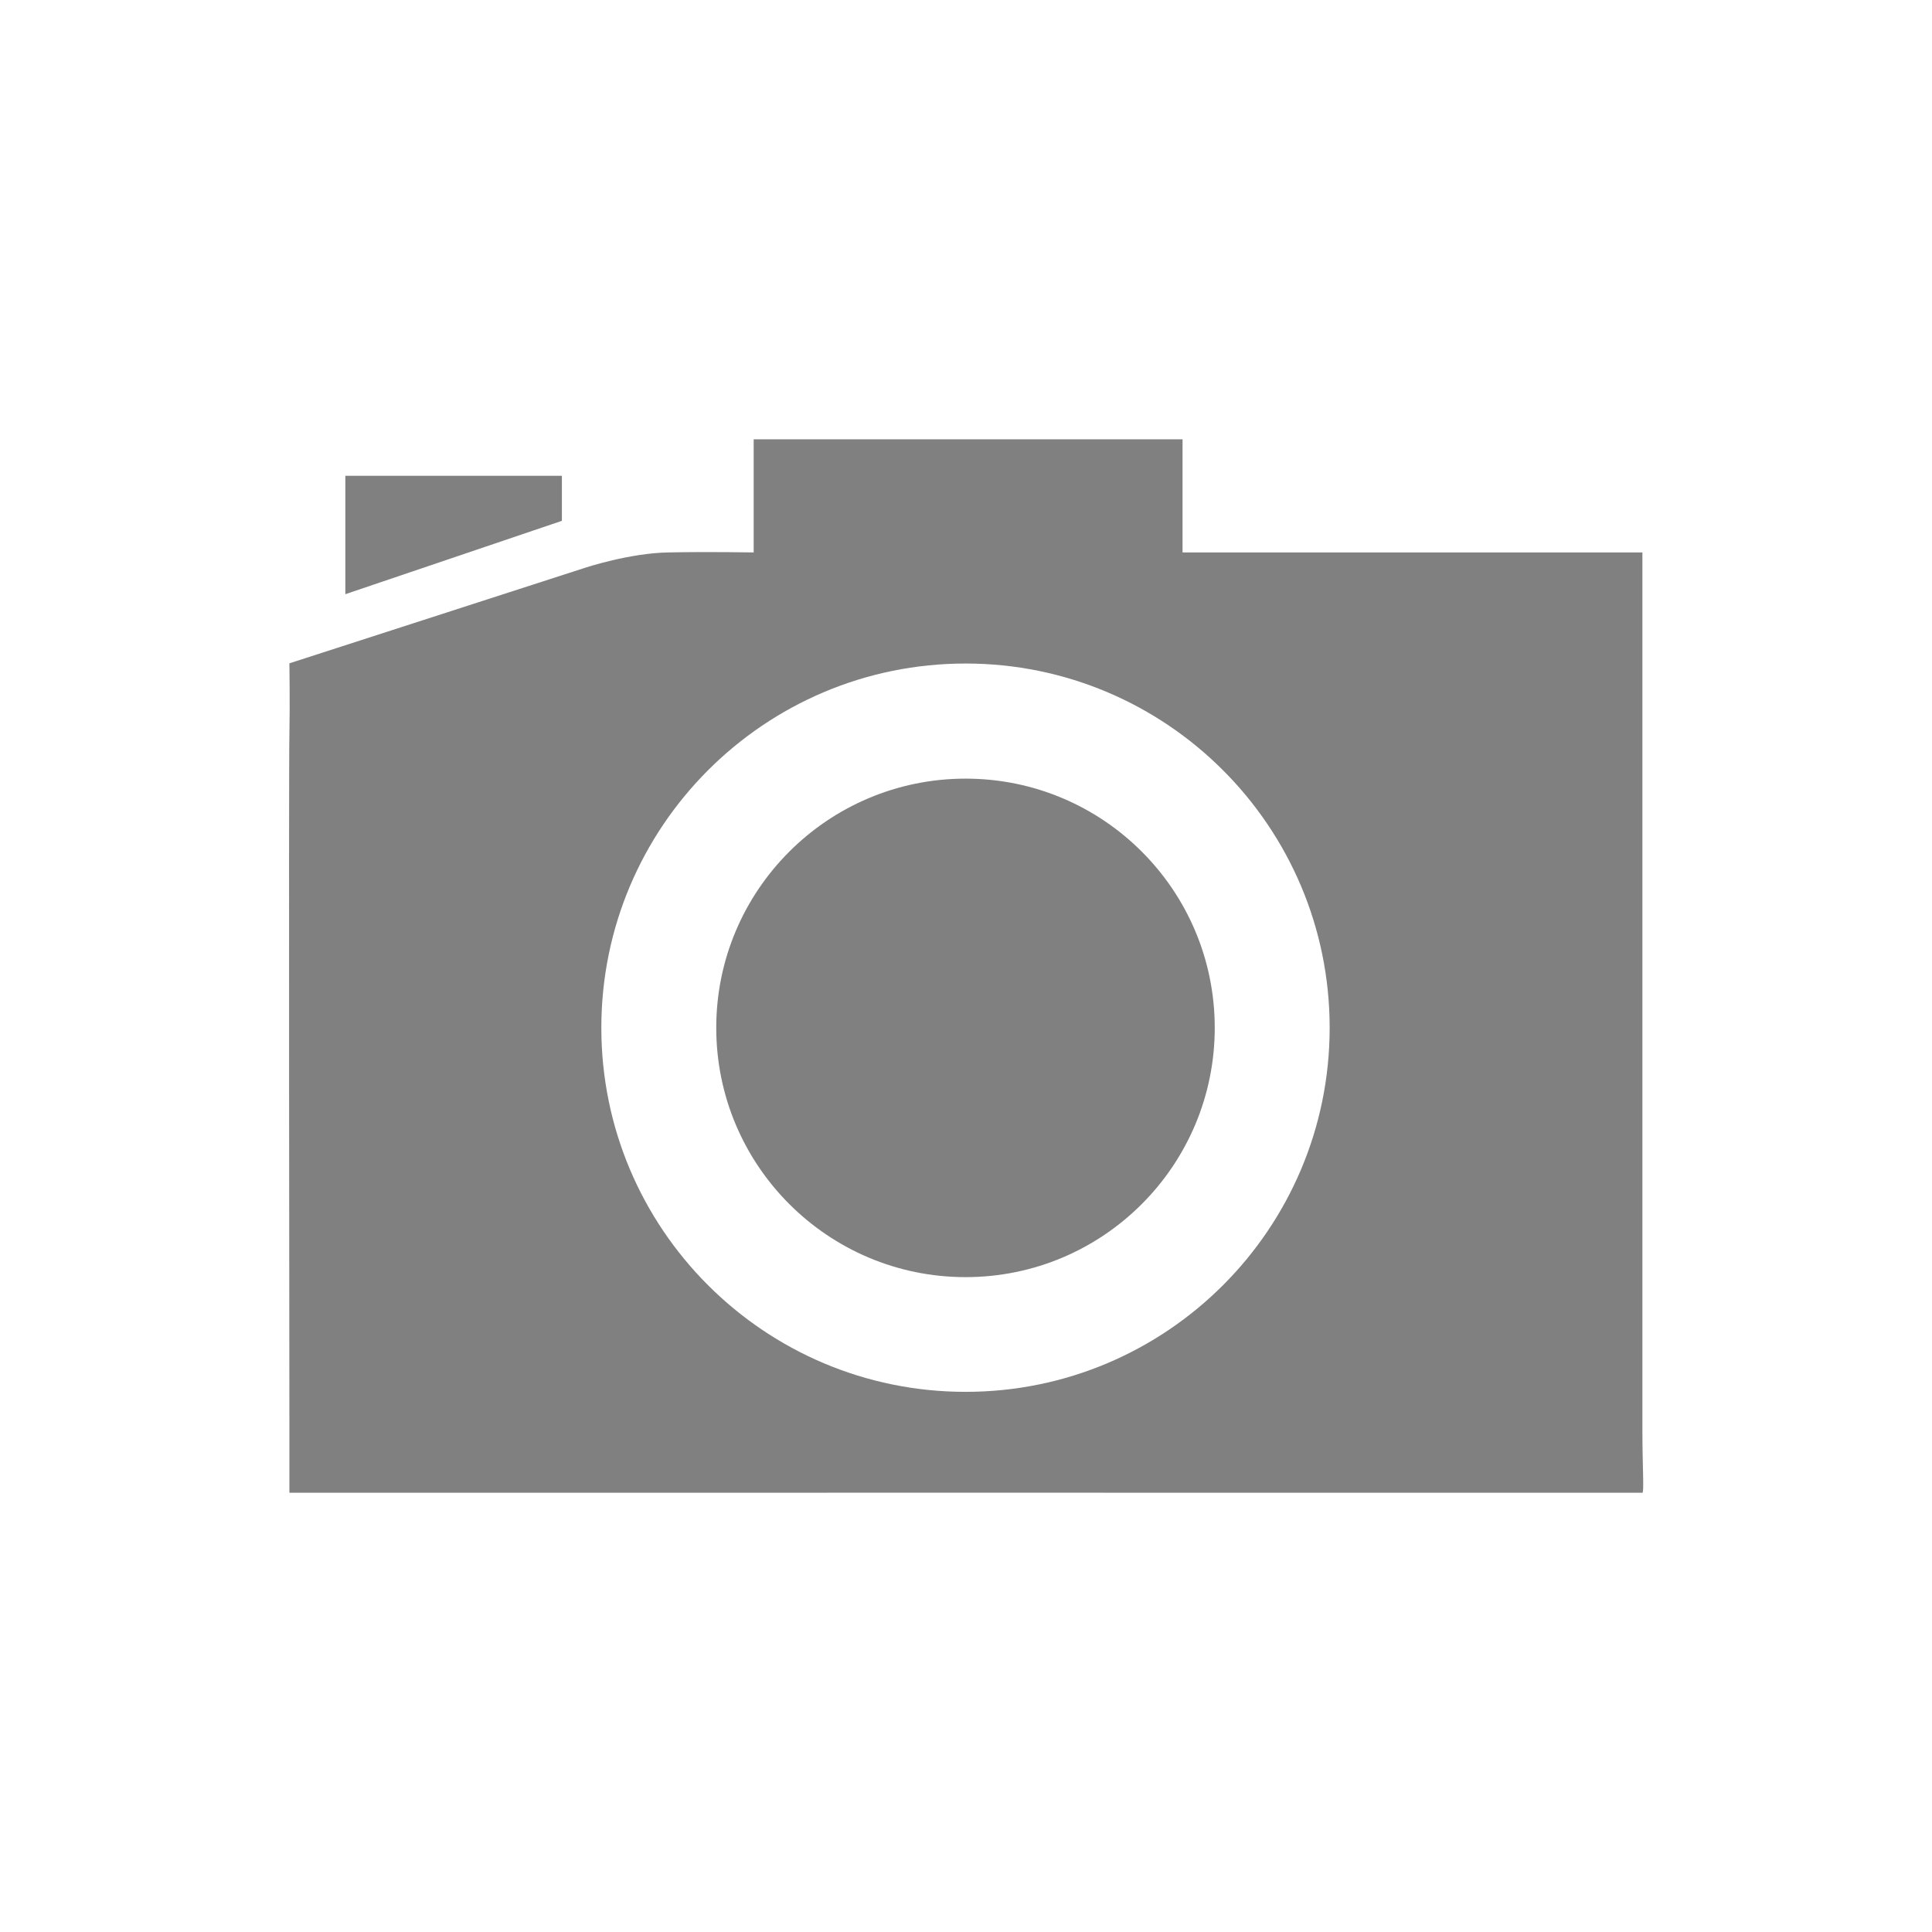 <?xml version="1.0" encoding="utf-8"?>
<!DOCTYPE svg PUBLIC "-//W3C//DTD SVG 1.1//EN" "http://www.w3.org/Graphics/SVG/1.1/DTD/svg11.dtd">
<svg version="1.1" xmlns="http://www.w3.org/2000/svg" xmlns:xlink="http://www.w3.org/1999/xlink" width="120"
	 height="120" xml:space="preserve">
<g
     id="g12"
     transform="matrix(1.25,0,0,-1.25,0,120)">
<g id='g466'>
  <g id='g468'>
    <g transform='translate(60.36,44.93)' id='g474'>
      <path style='fill:gray;fill-opacity:1;fill-rule:nonzero;stroke:none' d='M 0,0 C 0,-6.84 -5.543,-12.39 -12.38,-12.39 -19.22,-12.39 -24.77,-6.84 -24.77,0 -24.77,6.835 -19.22,12.38 -12.38,12.38 -5.543,12.38 0,6.835 0,0' id='path476'/>
    </g>
    <g transform='translate(47.98,26.84)' id='g478'>
      <path style='fill:gray;fill-opacity:1;fill-rule:nonzero;stroke:none' d='M 0,0 C -9.997,0 -18.1,8.102 -18.1,18.09 -18.1,28.08 -9.997,36.19 0,36.19 9.99,36.19 18.09,28.08 18.09,18.09 18.09,8.102 9.99,0 0,0 M 33.63,41.71 10.78,41.71 10.78,44.28 10.78,47.33 -10.53,47.33 -10.53,44.28 -10.53,41.71 C -10.53,41.71 -12.82,41.75 -14.76,41.71 -16.7,41.68 -18.9,40.95 -18.9,40.95 L -33.6,36.2 C -33.6,36.2 -33.57,34.14 -33.6,32.66 -33.64,31.19 -33.6,-1.934 -33.6,-1.934 L -33.6,-5.014 C -33.6,-5.014 33.55,-5.008 33.63,-5.014 33.72,-5.021 33.63,-3.635 33.63,-1.934 L 33.63,38.63 33.63,41.71 z' id='path480'/>
    </g>
    <g transform='translate(27.92,70.12)' id='g482'>
      <path style='fill:gray;fill-opacity:1;fill-rule:nonzero;stroke:none' d='M 0,0 -10.76,-3.645 -10.76,1.289 -10.76,2.238 0,2.238 0,1.289 0,0 z' id='path484'/>
    </g>
  </g>
</g></g>
</svg>
